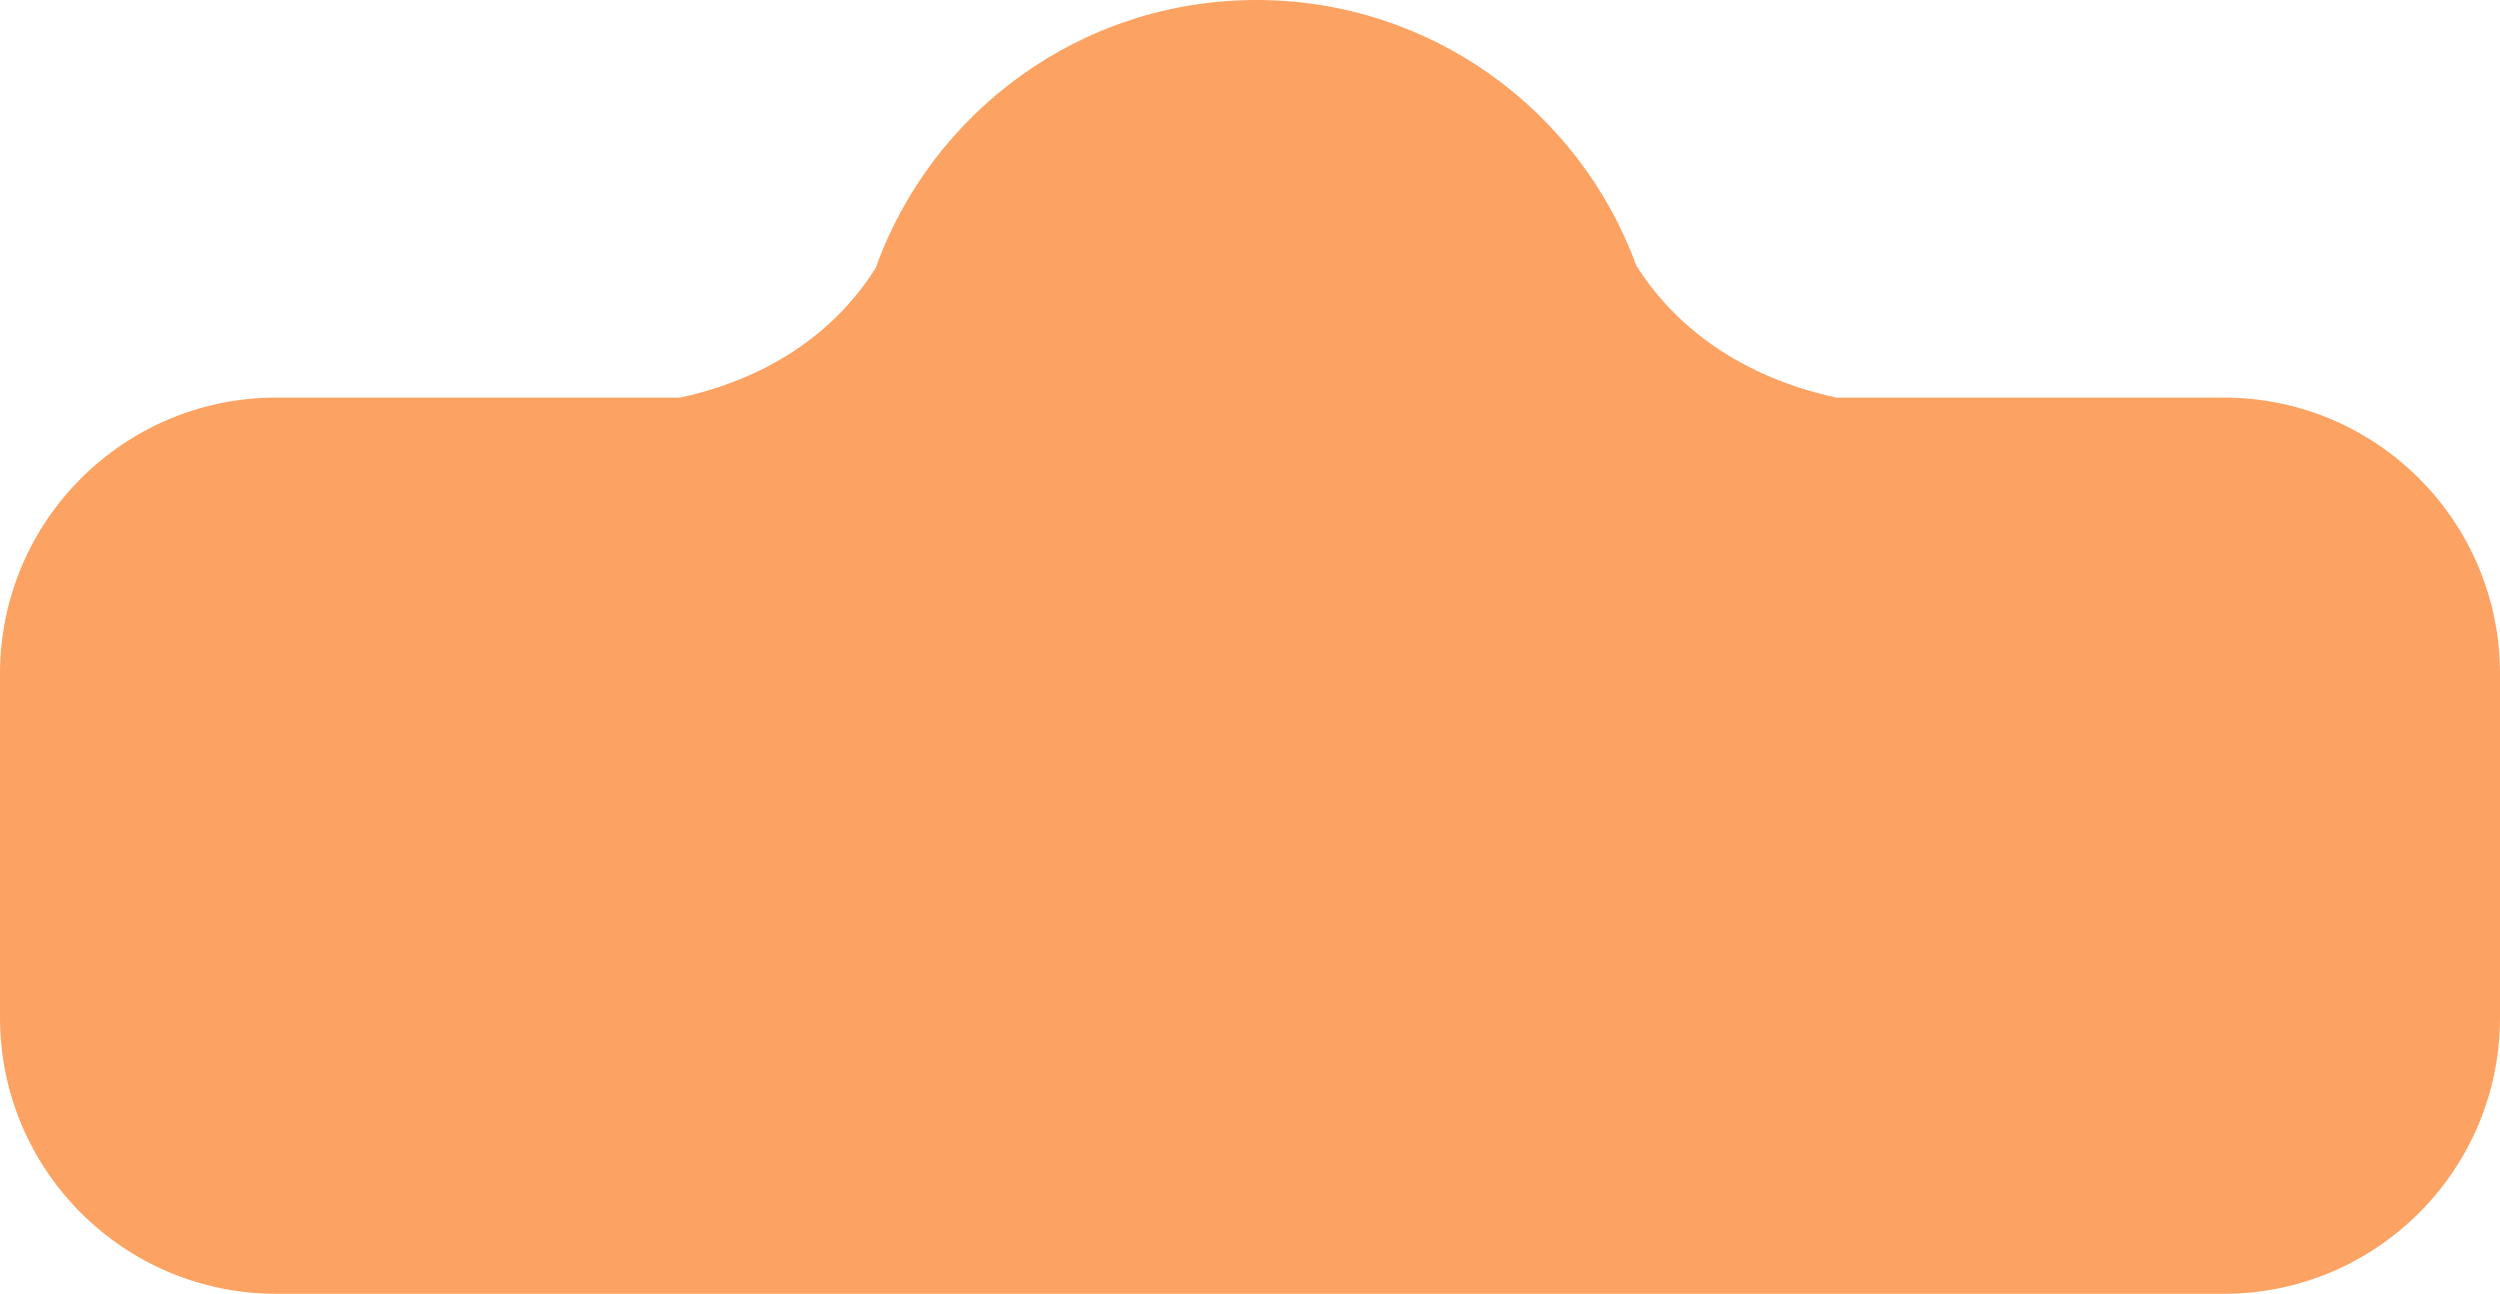 <svg width="371" height="192" viewBox="0 0 371 192" fill="none" xmlns="http://www.w3.org/2000/svg">
<path fill-rule="evenodd" clip-rule="evenodd" d="M272.494 59C256.279 55.472 247.371 46.638 242.833 39.427C234.436 16.423 212.362 0 186.453 0C160.401 0 138.227 16.604 129.936 39.807C125.437 46.945 116.793 55.534 100.965 59H41C18.356 59 0 77.356 0 100V151C0 173.644 18.356 192 41 192H330C352.644 192 371 173.644 371 151V100C371 77.356 352.644 59 330 59H272.494Z" fill="#FCA262"/>
</svg>
